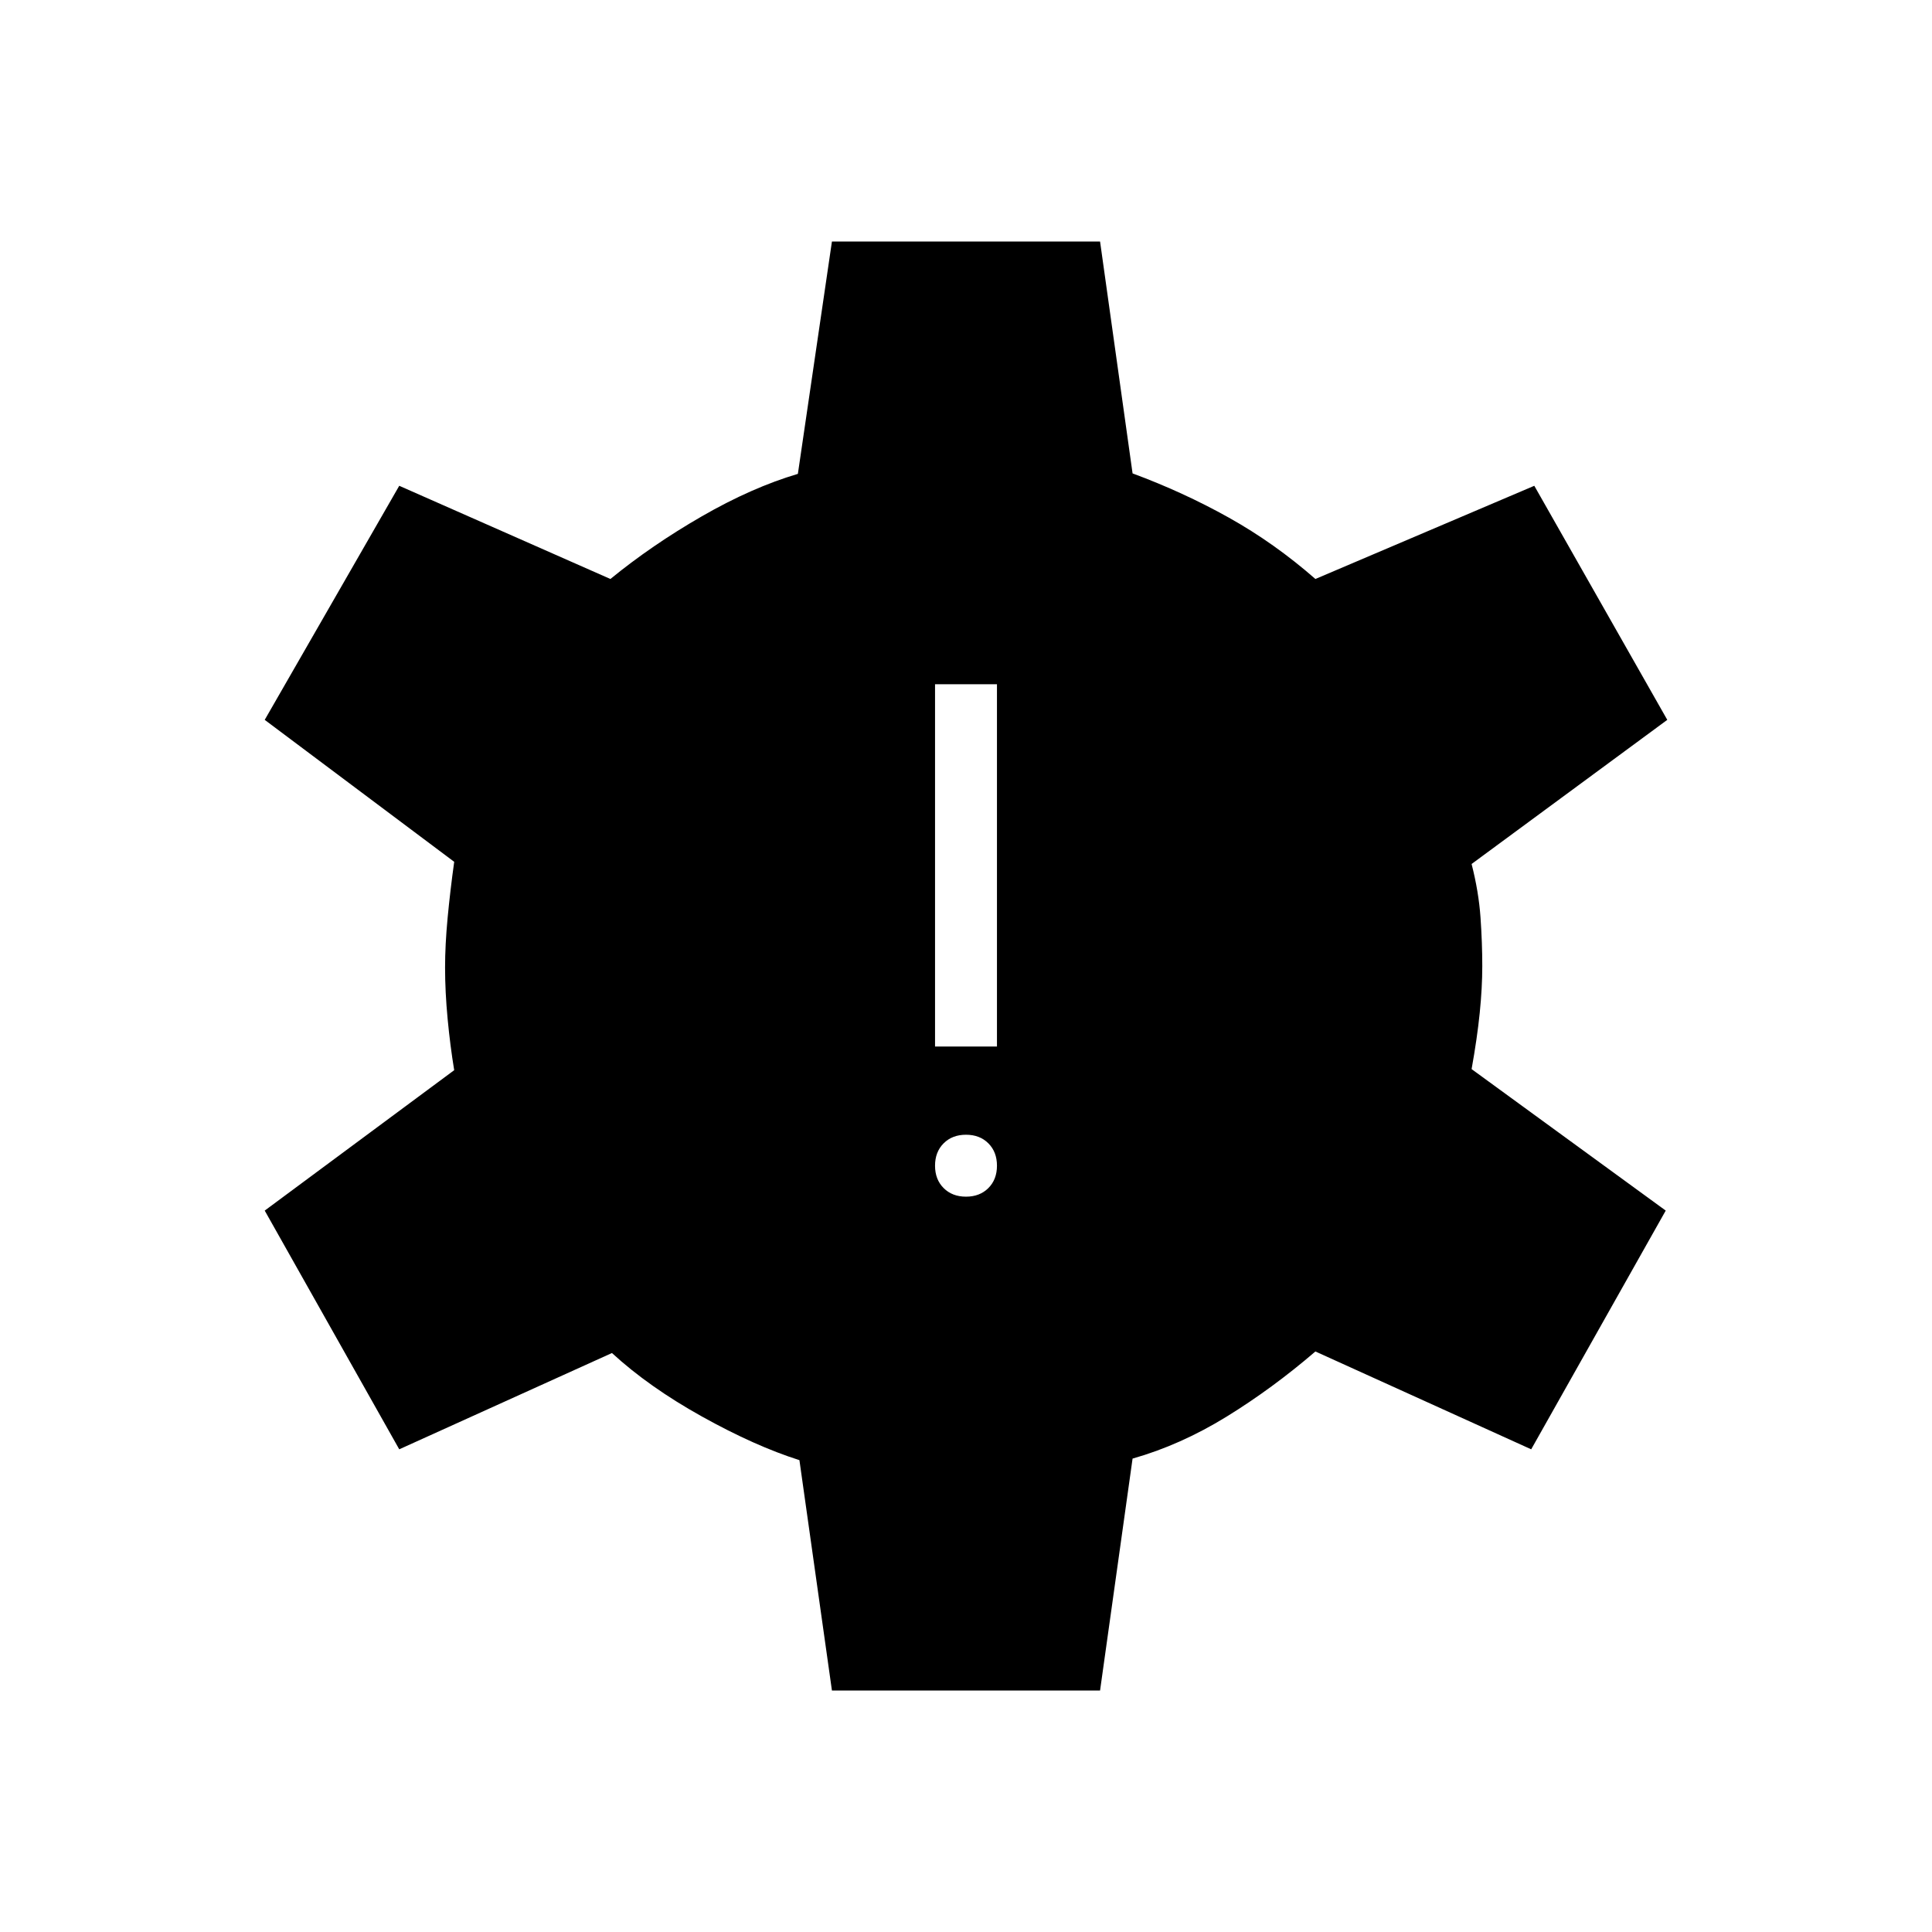 <svg xmlns="http://www.w3.org/2000/svg" width="48" height="48" viewBox="0 96 960 960"><path d="m413.384 936-16.153-114.461q-22.077-7-48.462-21.693-26.384-14.692-44.692-31.538l-105.693 47.846-66.846-118.616 94.154-69.769q-2-12.077-3.269-25.5-1.269-13.423-1.269-25.5 0-11.307 1.269-24.731 1.269-13.423 3.269-27.807l-94.154-70.539 66.846-116.308 104.924 46.308q20.615-16.846 45.461-31.154 24.846-14.307 47.692-21.077L413.384 216h133.232l16.153 115.231q25.154 9.307 47.808 21.961 22.654 12.654 43.038 30.5l108.77-46.308 66.077 116.308-97.231 71.616q3.538 13.846 4.423 26.5.885 12.654.885 24.192 0 10.769-1.27 23.308-1.269 12.538-4.038 27.923l96.462 70.307-66.847 118.616-107.231-48.615q-21.384 18.384-44.192 32.423-22.807 14.038-46.654 20.807L546.616 936H413.384ZM480 690.616q6.846 0 11.115-4.27 4.27-4.269 4.27-11.115t-4.27-11.116q-4.269-4.269-11.115-4.269t-11.115 4.269q-4.27 4.27-4.27 11.116t4.27 11.115q4.269 4.27 11.115 4.27ZM464.615 616h30.77V436h-30.77v180Z"/></svg>